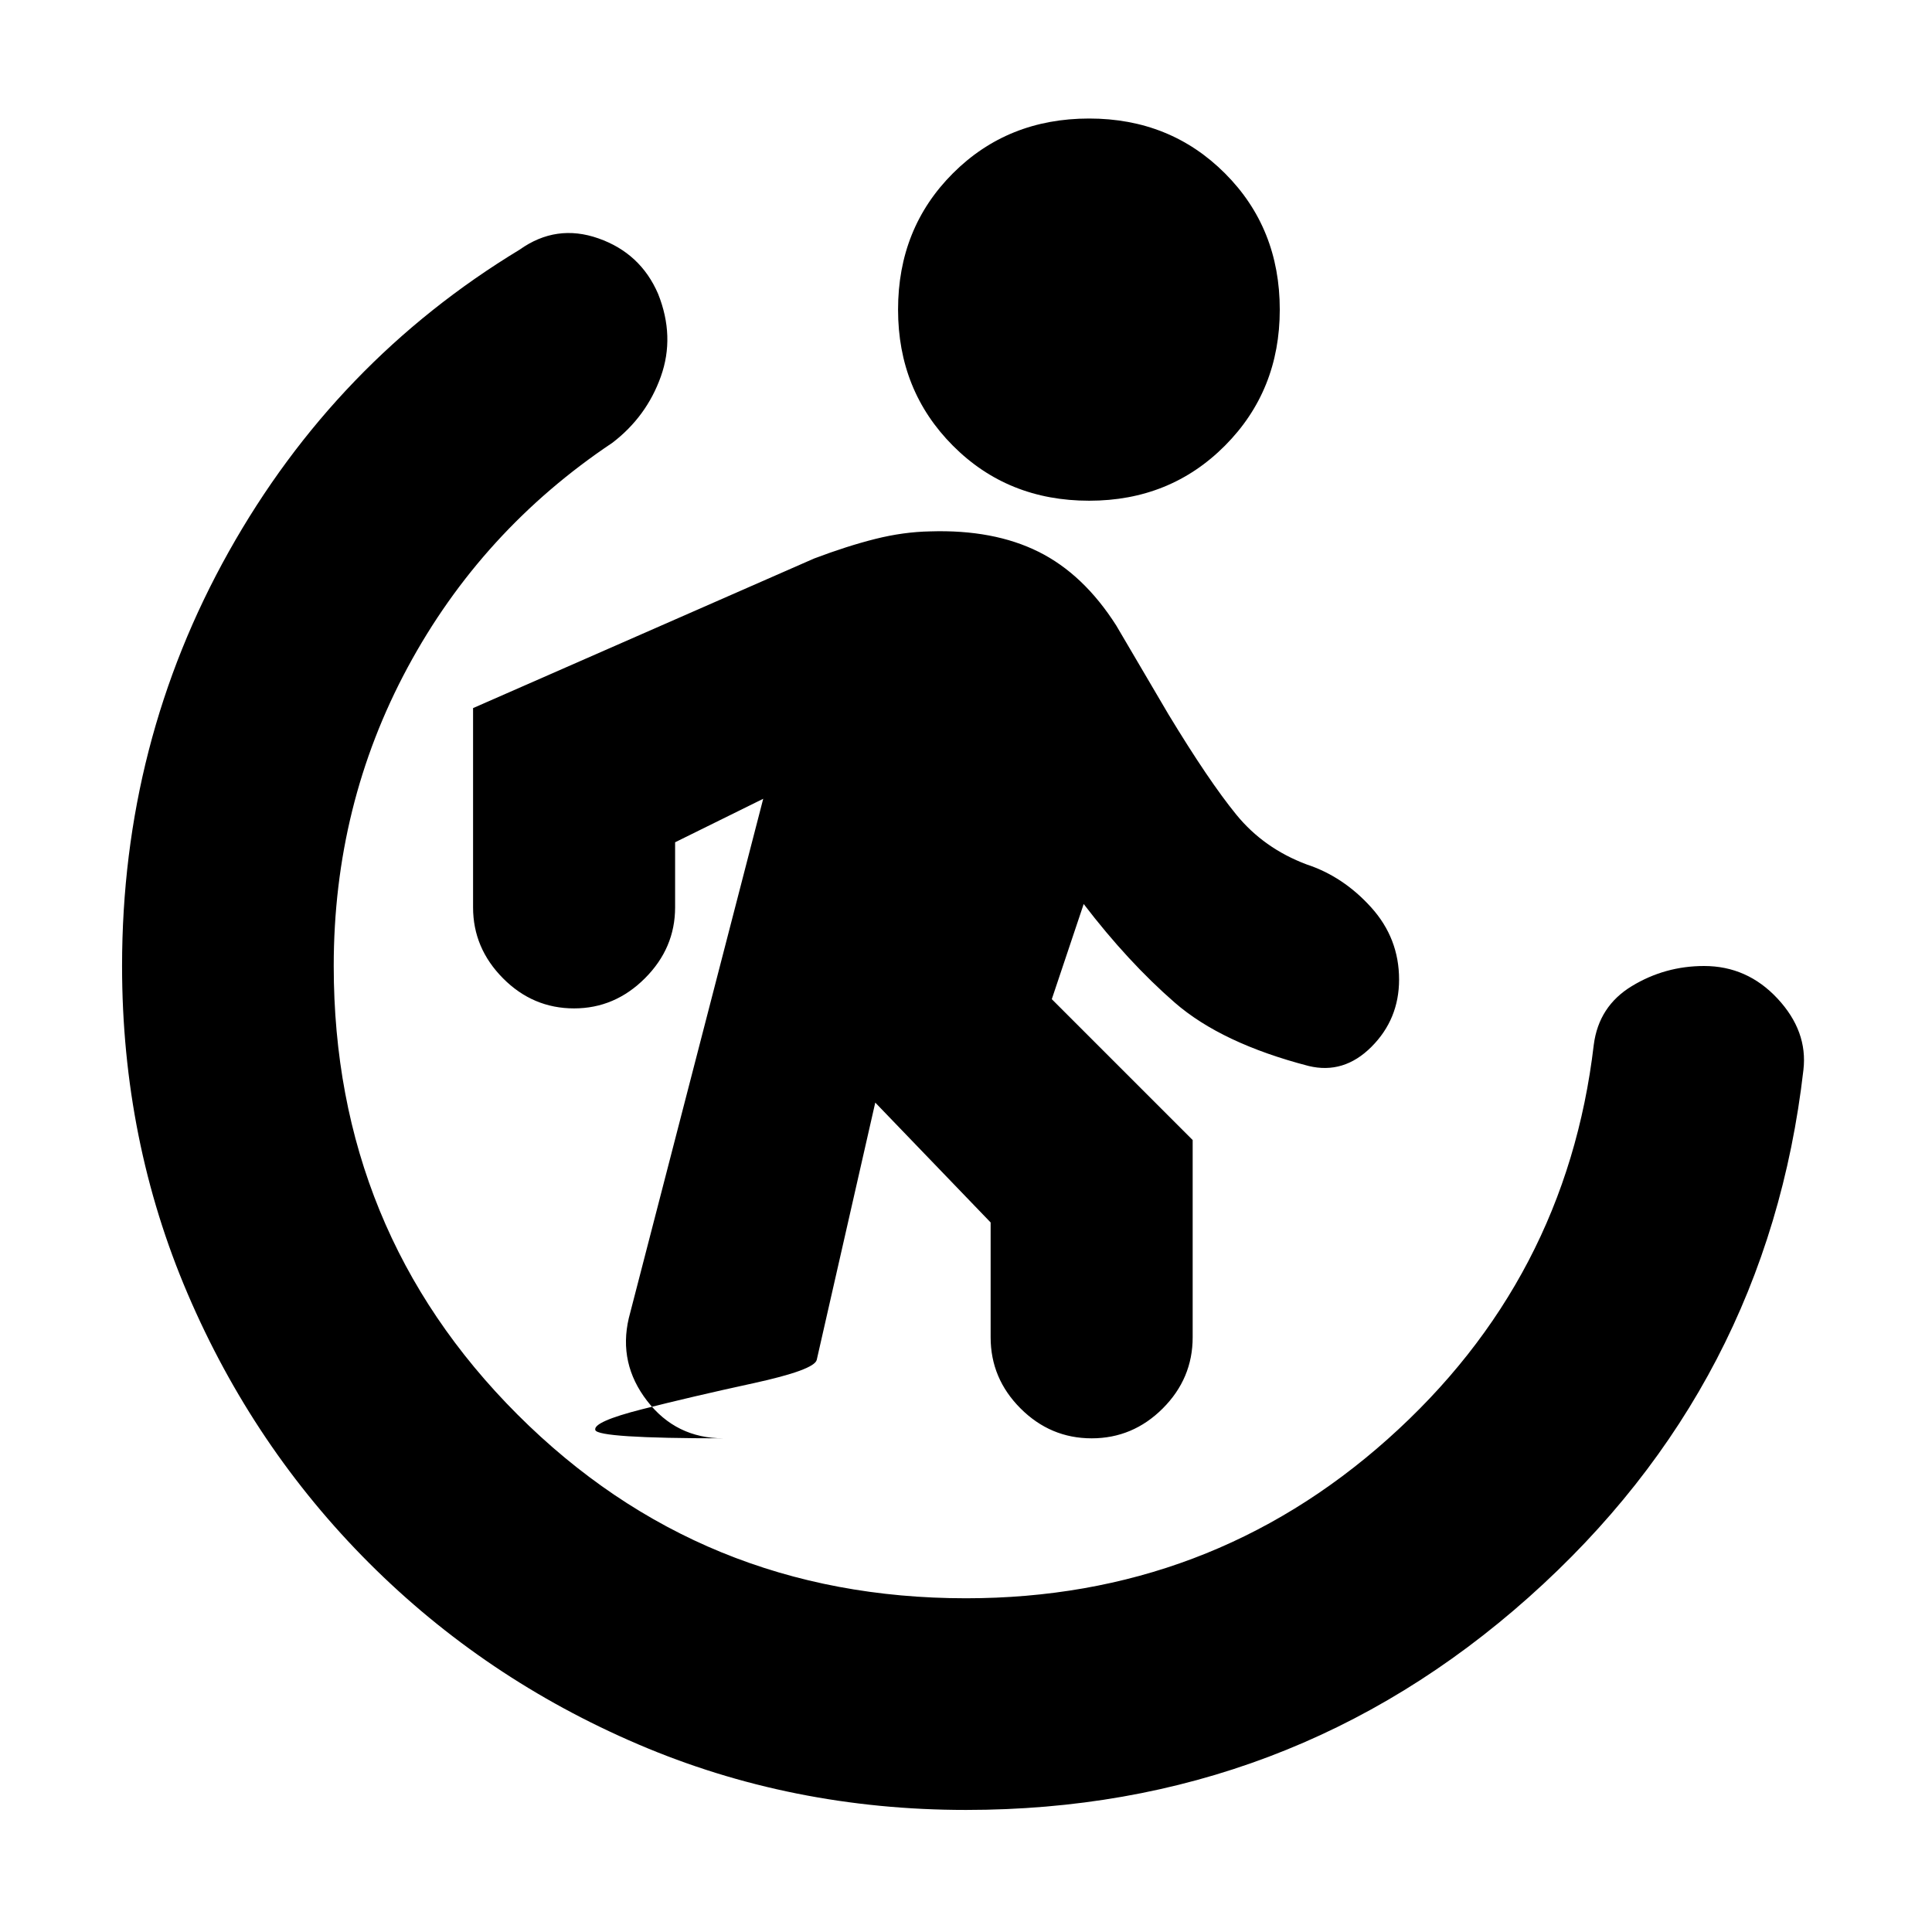 <svg xmlns="http://www.w3.org/2000/svg" height="20" viewBox="0 96 960 960" width="20"><path d="m434.913 643.87-29.087 127.869q-1.239 5-31.674 11.62-30.435 6.619-55.011 12.858-24.576 6.239-23.337 10.359 1.239 4.12 63.587 4.12-23.478 0-37.837-18.598-14.358-18.598-9.119-41.076l66.804-258.109-43.782 21.609v32.347q0 20.24-14.979 35.218-14.978 14.978-35.217 14.978-20.478 0-35.337-14.978-14.859-14.978-14.859-35.218v-99.021l169.457-74.326q16.478-6.239 30.456-9.739 13.979-3.5 27.218-3.74 31.478-1 53.837 10.12 22.358 11.12 38.597 36.598l26 44.239q20 33 33.664 49.761 13.663 16.761 34.945 24.761 18.239 6 32.098 21.358 13.859 15.359 13.859 35.837 0 19.718-13.739 33.457-13.74 13.739-31.218 9.5-43.239-11.239-66.5-31.478-23.261-20.239-45.261-49l-15.848 47.282 70 70V760.5q0 20.478-14.858 35.337-14.859 14.859-35.337 14.859t-35.337-14.859q-14.859-14.859-14.859-35.337v-57.065l-57.326-59.565Zm106.283-299.066q-40.479 0-67.718-27.358-27.239-27.359-27.239-67.598 0-40.478 27.239-67.718 27.239-27.239 67.718-27.239 40.239 0 67.478 27.239 27.239 27.24 27.239 67.718 0 40.239-27.239 67.598-27.239 27.358-67.478 27.358ZM480 995.348q-86.717 0-162.935-32.62-76.217-32.619-133.695-90.098-57.479-57.478-90.098-133.695Q60.652 662.717 60.652 576q0-111.239 53.022-205.859 53.022-94.619 144.543-150.098 18.196-12.956 39.131-5.597Q318.283 221.804 327 242q8.478 21.196 1.359 41.13-7.12 19.935-24.076 32.892-65.087 43.522-101.772 111.706Q165.826 495.913 165.826 576q0 131.565 91.304 222.87 91.305 91.304 222.87 91.304 120.848 0 209.533-79.087Q778.217 732 791.935 615.152q2.478-19.195 18.935-29.174Q827.326 576 846.761 576q21.435 0 36.511 16.217 15.076 16.218 12.837 35.413-17.957 156.479-136.555 262.098Q640.957 995.348 480 995.348Z"/></svg>